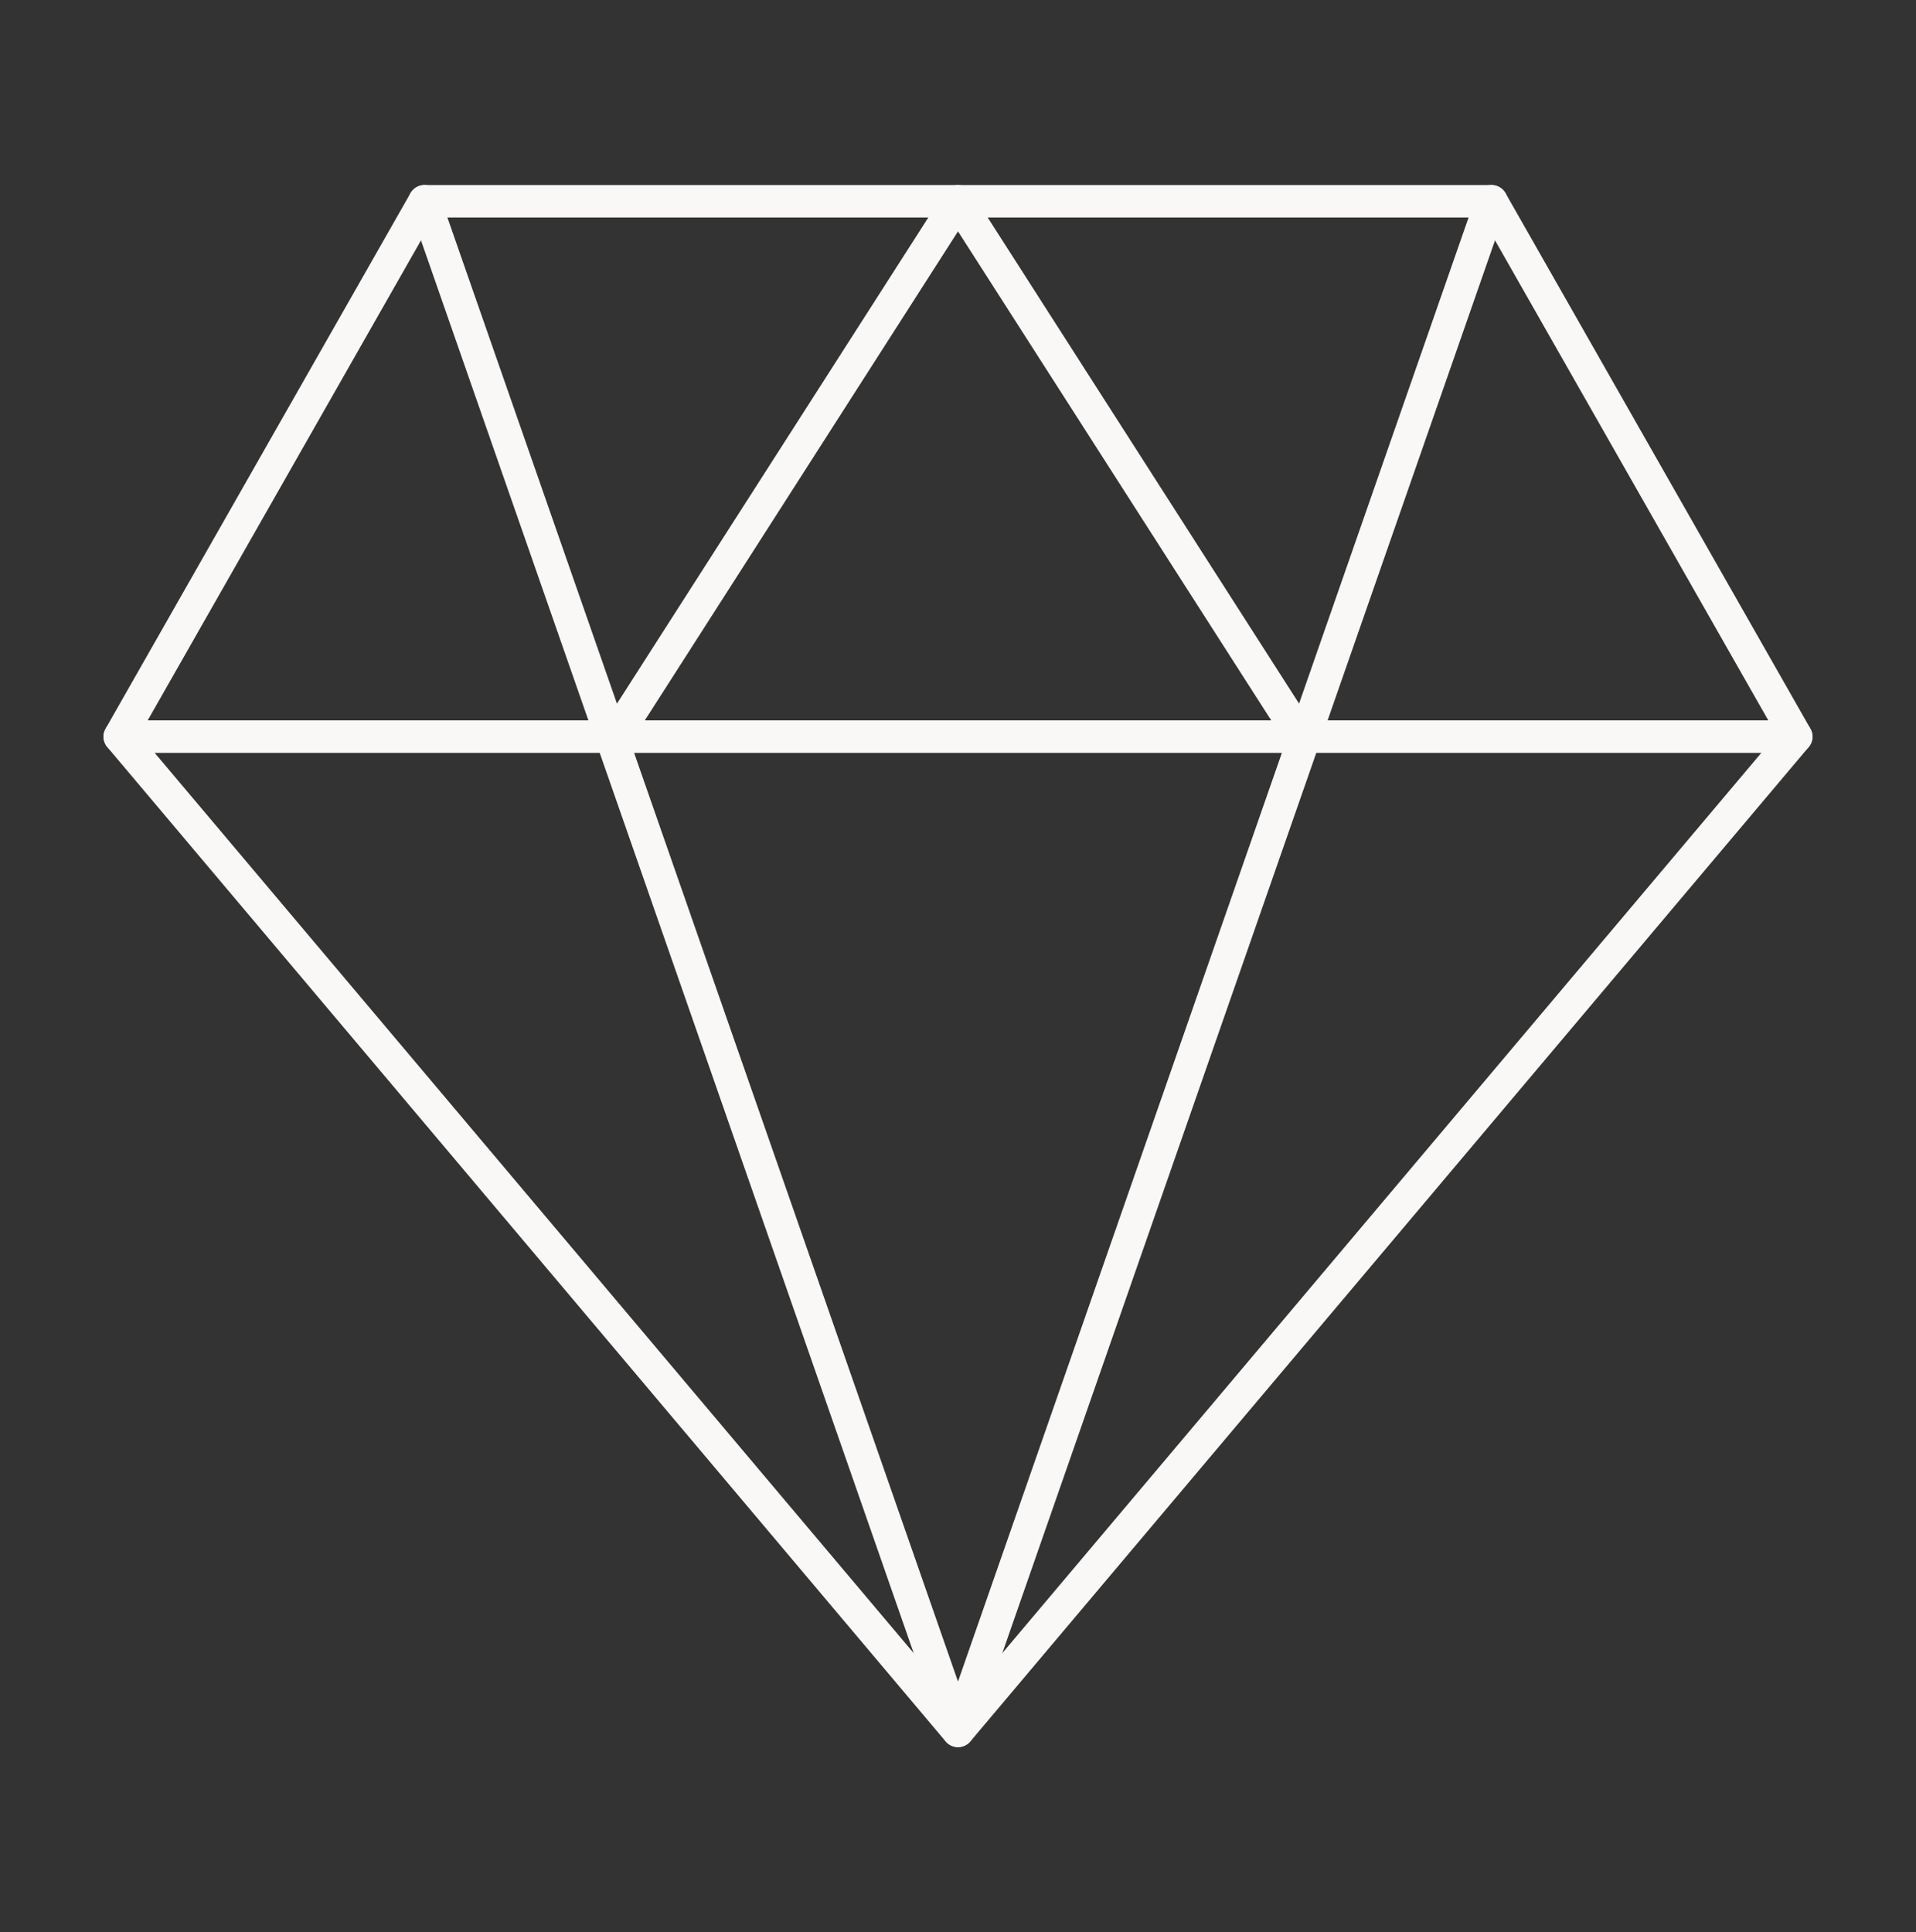 <svg width="118" height="119" viewBox="0 0 118 119" fill="none" xmlns="http://www.w3.org/2000/svg">
<rect x="0" y="0" width="118" height="119" fill="#333333" stroke="none"/>
<path d="M26.147 12.396H91.853L110.625 45.369L59 106.604L7.375 45.369L26.147 12.396Z" stroke="#FAF8F6" stroke-width="2" stroke-linecap="round" stroke-linejoin="round"/>
<path d="M26.147 12.396L59 106.604L91.853 12.396M7.375 45.369H110.625" stroke="#FAF8F6" stroke-width="2" stroke-linecap="round" stroke-linejoin="round"/>
<path d="M37.883 45.369L59 12.396L80.12 45.369" stroke="#FAF8F6" stroke-width="2" stroke-linecap="round" stroke-linejoin="round"/>
</svg>
